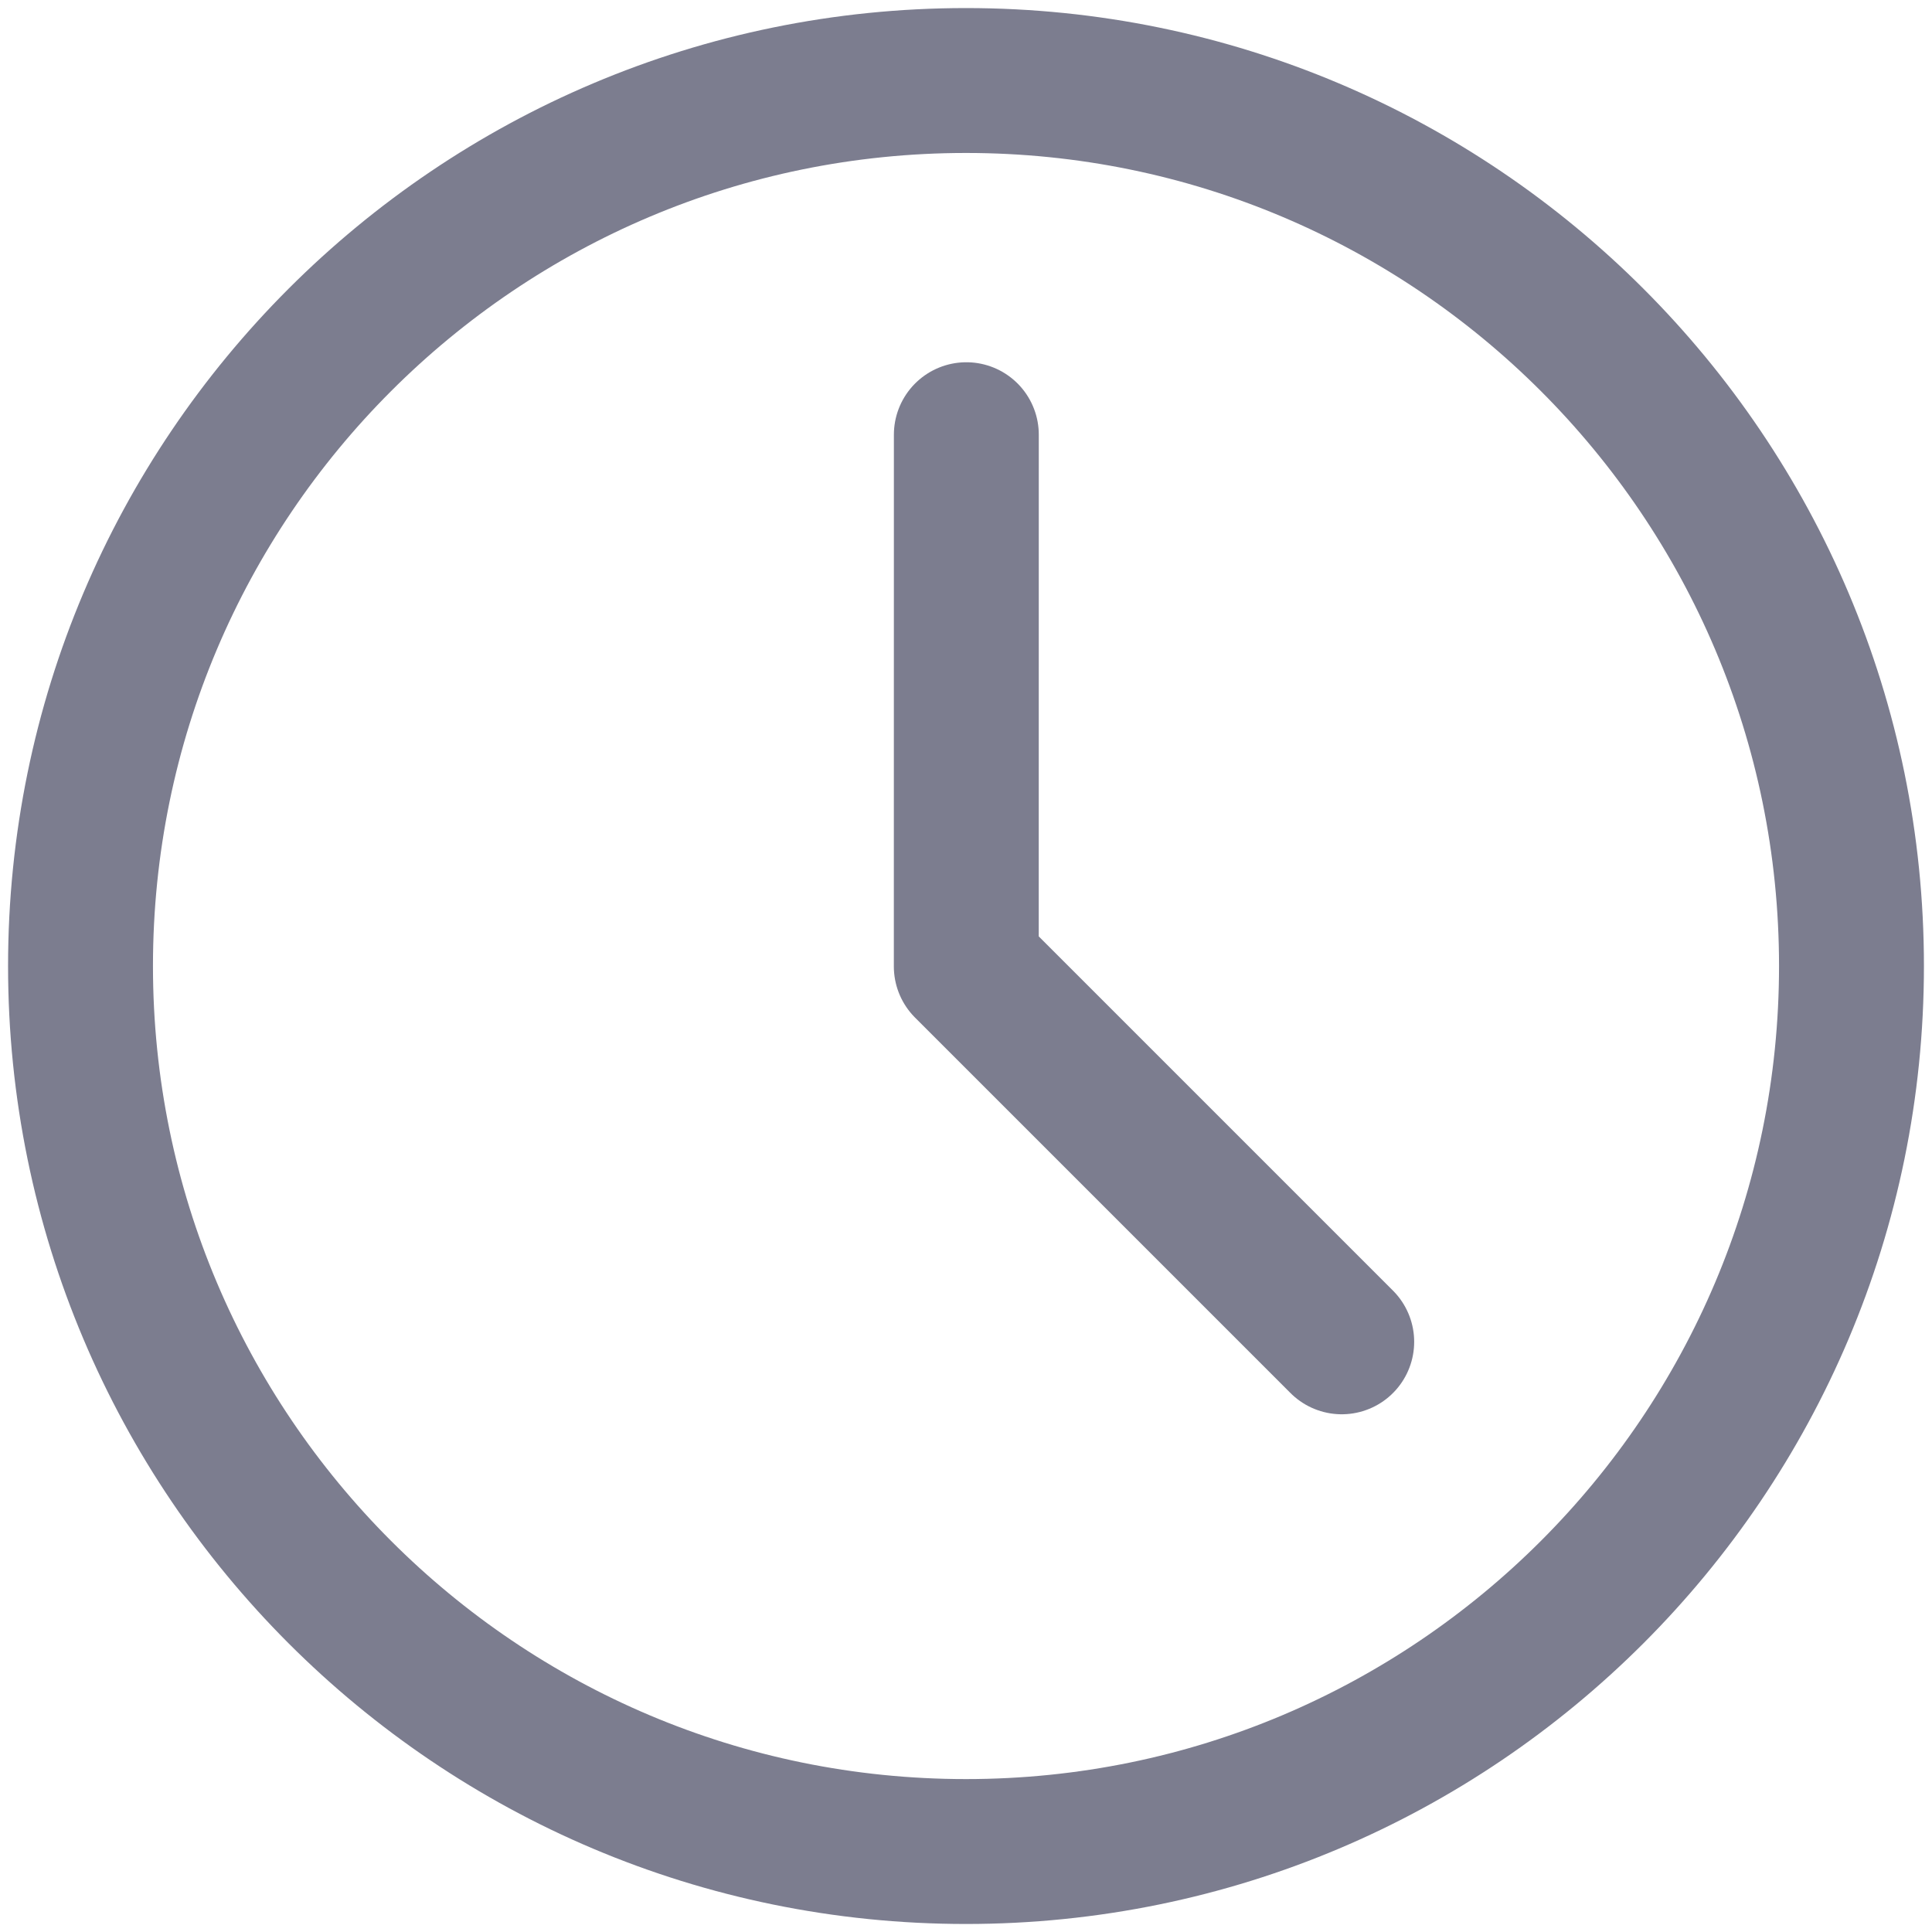 <svg width="40" height="40" viewBox="0 0 40 40" fill="none" xmlns="http://www.w3.org/2000/svg">
<rect width="40" height="40" fill="#EBEBEB"/>
<g clip-path="url(#clip0_0_1)">
<rect width="2560" height="1600" transform="translate(-1958 -982)" fill="white"/>
<rect x="-1958" y="-982" width="2560" height="1600" fill="#ECF2FF"/>
<g filter="url(#filter0_d_0_1)">
<rect x="-75" y="-271" width="607" height="566" rx="75" fill="white"/>
<rect x="-74.5" y="-270.5" width="606" height="565" rx="74.5" stroke="#E2E7FB"/>
</g>
<path d="M20 38.334C30.125 38.334 38.333 30.125 38.333 20C38.333 9.875 30.125 1.667 20 1.667C9.875 1.667 1.667 9.875 1.667 20C1.667 30.125 9.875 38.334 20 38.334Z" stroke="#7C7D8F" stroke-width="3" stroke-linejoin="round"/>
<path d="M20.007 9L20.006 20.008L27.779 27.781" stroke="#7C7D8F" stroke-width="3" stroke-linecap="round" stroke-linejoin="round"/>
</g>
<defs>
<filter id="filter0_d_0_1" x="-77" y="-271" width="615" height="574" filterUnits="userSpaceOnUse" color-interpolation-filters="sRGB">
<feFlood flood-opacity="0" result="BackgroundImageFix"/>
<feColorMatrix in="SourceAlpha" type="matrix" values="0 0 0 0 0 0 0 0 0 0 0 0 0 0 0 0 0 0 127 0" result="hardAlpha"/>
<feOffset dx="2" dy="4"/>
<feGaussianBlur stdDeviation="2"/>
<feComposite in2="hardAlpha" operator="out"/>
<feColorMatrix type="matrix" values="0 0 0 0 0.196 0 0 0 0 0.318 0 0 0 0 0.804 0 0 0 0.25 0"/>
<feBlend mode="normal" in2="BackgroundImageFix" result="effect1_dropShadow_0_1"/>
<feBlend mode="normal" in="SourceGraphic" in2="effect1_dropShadow_0_1" result="shape"/>
</filter>
<clipPath id="clip0_0_1">
<rect width="2560" height="1600" fill="white" transform="translate(-1958 -982)"/>
</clipPath>
</defs>
</svg>
